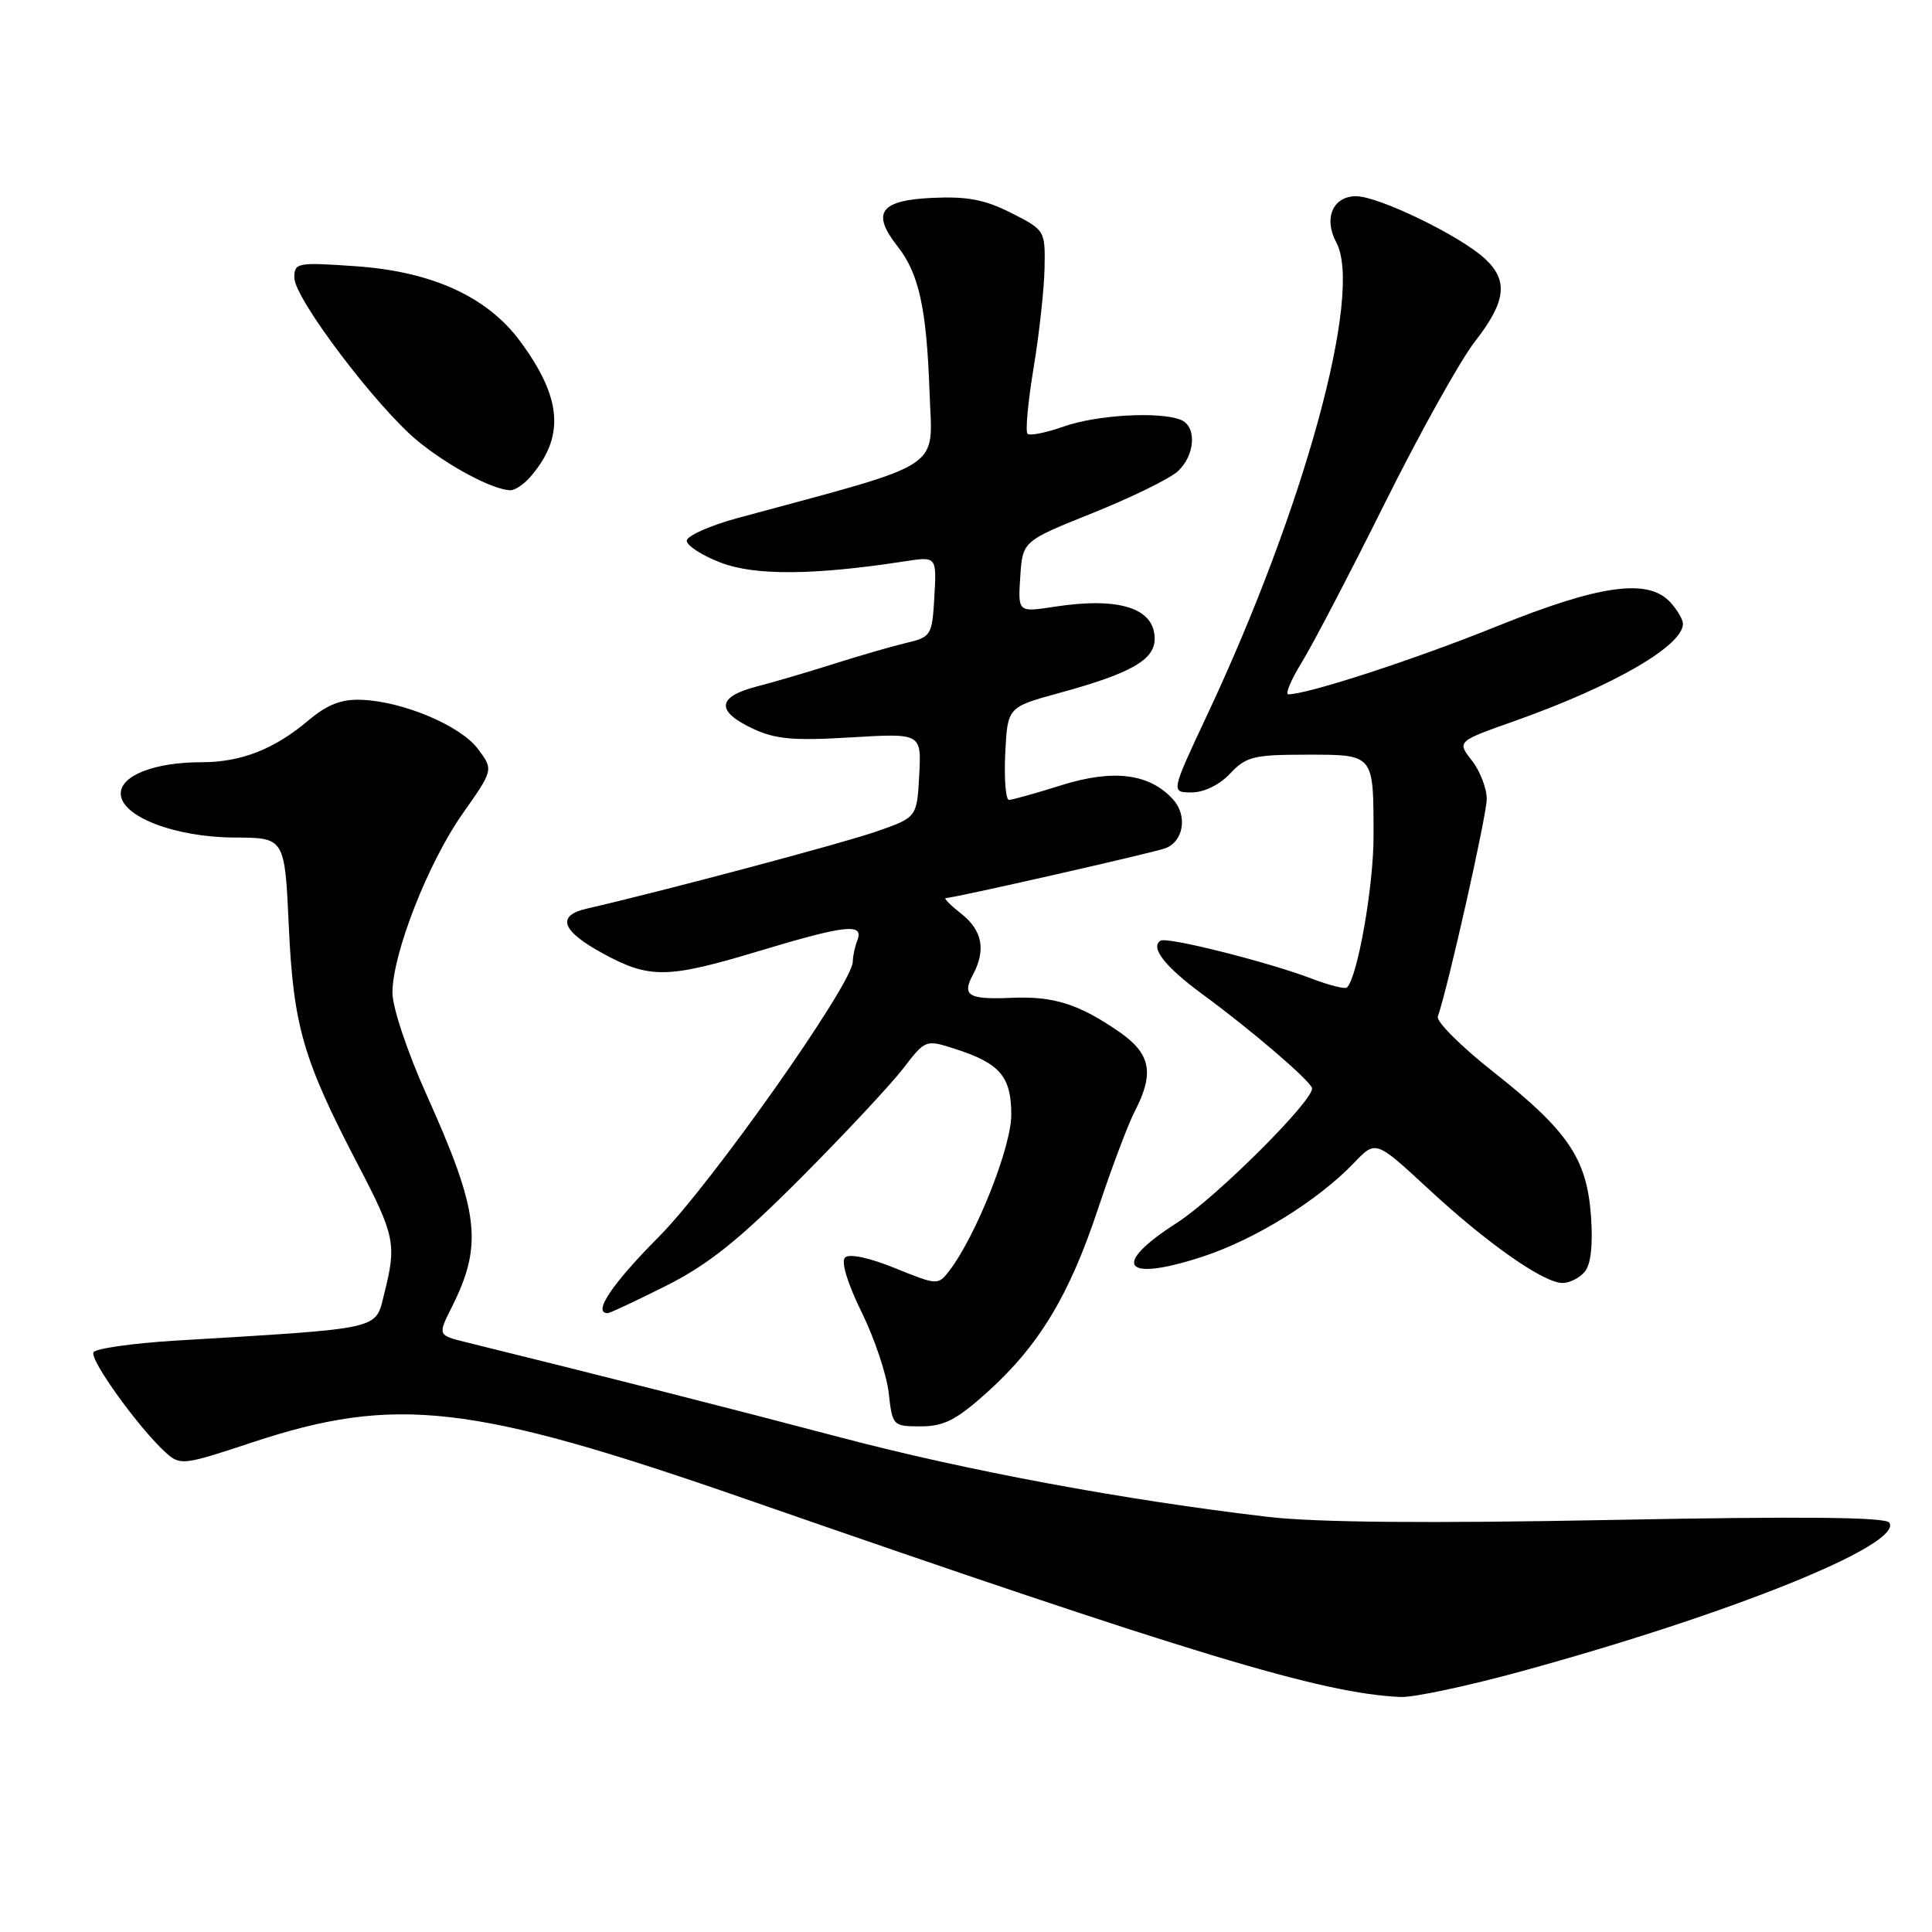 <?xml version="1.0" encoding="UTF-8" standalone="no"?>
<!DOCTYPE svg PUBLIC "-//W3C//DTD SVG 1.1//EN" "http://www.w3.org/Graphics/SVG/1.1/DTD/svg11.dtd" >
<svg xmlns="http://www.w3.org/2000/svg" xmlns:xlink="http://www.w3.org/1999/xlink" version="1.1" viewBox="0 0 256 256">
 <g >
 <path fill="currentColor"
d=" M 201.58 221.46 C 229.51 213.81 252.15 204.67 250.35 201.76 C 249.89 201.02 238.74 200.91 213.58 201.40 C 189.16 201.87 174.40 201.74 167.99 200.99 C 149.10 198.78 128.16 194.89 111.50 190.50 C 97.19 186.72 78.97 182.09 61.75 177.85 C 58.00 176.92 58.00 176.92 59.86 173.21 C 64.03 164.88 63.52 160.63 56.49 144.99 C 53.98 139.40 52.00 133.47 52.00 131.55 C 52.00 126.37 56.75 114.25 61.33 107.77 C 65.39 102.00 65.39 102.00 63.34 99.25 C 61.04 96.16 53.44 92.95 47.93 92.73 C 45.24 92.62 43.39 93.34 40.89 95.44 C 36.33 99.29 31.95 101.00 26.68 101.00 C 20.50 101.00 16.00 102.75 16.00 105.15 C 16.00 108.18 23.18 110.95 31.11 110.98 C 37.73 111.00 37.73 111.00 38.27 122.75 C 38.88 135.97 40.15 140.36 47.41 154.29 C 52.35 163.75 52.57 164.85 50.91 171.43 C 49.70 176.26 50.99 175.97 23.23 177.64 C 17.58 177.99 12.70 178.68 12.39 179.18 C 11.82 180.11 18.40 189.25 21.98 192.49 C 23.88 194.20 24.30 194.15 33.35 191.15 C 52.38 184.84 62.46 185.99 98.73 198.60 C 158.20 219.27 175.17 224.40 185.58 224.86 C 187.27 224.94 194.47 223.41 201.58 221.46 Z  M 130.79 184.50 C 137.65 178.33 141.67 171.69 145.49 160.19 C 147.27 154.82 149.46 149.00 150.36 147.26 C 153.00 142.17 152.48 139.60 148.25 136.69 C 142.92 133.02 139.58 131.97 133.99 132.22 C 128.32 132.46 127.43 131.93 128.92 129.15 C 130.67 125.88 130.17 123.28 127.37 121.07 C 125.92 119.93 125.00 119.00 125.33 119.00 C 126.38 119.00 152.90 112.98 154.44 112.39 C 156.85 111.46 157.37 108.07 155.44 105.93 C 152.33 102.50 147.55 101.88 140.66 104.04 C 137.27 105.11 134.14 105.98 133.70 105.99 C 133.26 105.99 133.04 103.23 133.20 99.85 C 133.50 93.70 133.50 93.70 140.34 91.83 C 149.87 89.22 153.00 87.44 153.00 84.64 C 153.00 80.57 148.29 79.07 139.69 80.40 C 134.88 81.14 134.88 81.14 135.19 76.42 C 135.50 71.70 135.50 71.70 144.78 67.98 C 149.88 65.93 154.94 63.46 156.03 62.48 C 158.40 60.33 158.62 56.45 156.42 55.61 C 153.53 54.50 145.31 54.98 140.97 56.51 C 138.61 57.34 136.44 57.78 136.15 57.48 C 135.85 57.18 136.21 53.24 136.96 48.72 C 137.71 44.20 138.36 38.25 138.41 35.50 C 138.50 30.55 138.46 30.48 134.00 28.22 C 130.51 26.45 128.16 26.00 123.51 26.22 C 116.62 26.54 115.43 28.19 118.92 32.63 C 121.77 36.24 122.78 40.87 123.17 51.98 C 123.53 62.47 125.65 61.08 97.75 68.64 C 94.04 69.65 91.00 71.01 91.00 71.65 C 91.00 72.30 93.03 73.61 95.52 74.56 C 100.04 76.29 107.85 76.23 119.81 74.39 C 124.11 73.72 124.11 73.72 123.81 79.05 C 123.51 84.23 123.40 84.41 120.00 85.21 C 118.08 85.67 113.80 86.91 110.50 87.96 C 107.20 89.01 102.59 90.37 100.25 90.97 C 95.02 92.33 94.83 94.22 99.69 96.52 C 102.71 97.95 105.07 98.17 112.73 97.71 C 122.10 97.15 122.10 97.15 121.80 102.74 C 121.50 108.32 121.50 108.32 116.00 110.22 C 111.43 111.80 87.91 118.06 77.75 120.40 C 73.67 121.34 74.40 123.35 79.89 126.34 C 86.08 129.71 88.43 129.68 100.59 126.01 C 112.04 122.56 114.49 122.29 113.61 124.58 C 113.27 125.45 113.00 126.73 113.00 127.43 C 113.00 130.30 94.27 156.87 87.32 163.86 C 81.07 170.15 78.49 174.00 80.52 174.00 C 80.81 174.00 84.30 172.36 88.27 170.37 C 93.87 167.55 97.88 164.34 106.08 156.12 C 111.90 150.28 118.00 143.75 119.65 141.61 C 122.64 137.73 122.64 137.73 126.57 138.99 C 132.51 140.90 134.00 142.65 134.00 147.72 C 134.00 152.01 129.29 163.85 125.76 168.42 C 124.30 170.31 124.17 170.30 118.58 168.03 C 115.15 166.64 112.52 166.08 111.97 166.63 C 111.42 167.18 112.30 170.06 114.16 173.85 C 115.87 177.32 117.49 182.15 117.76 184.58 C 118.25 188.94 118.32 189.00 122.02 189.00 C 125.07 189.00 126.73 188.15 130.79 184.50 Z  M 210.00 168.50 C 210.80 167.53 211.09 164.92 210.81 161.10 C 210.26 153.50 207.77 149.84 197.80 141.97 C 193.57 138.63 190.29 135.35 190.52 134.70 C 191.90 130.71 196.99 108.06 197.00 105.88 C 197.00 104.45 196.11 102.14 195.02 100.76 C 193.05 98.24 193.05 98.24 200.77 95.51 C 213.79 90.89 223.00 85.57 223.00 82.65 C 223.00 82.11 222.26 80.83 221.35 79.83 C 218.41 76.58 212.00 77.47 198.26 83.02 C 187.48 87.37 173.29 92.00 170.71 92.00 C 170.26 92.00 171.06 90.09 172.50 87.75 C 173.94 85.41 178.90 75.91 183.52 66.63 C 188.14 57.35 193.51 47.71 195.46 45.22 C 199.57 39.95 199.89 37.17 196.75 34.27 C 193.48 31.24 182.67 26.00 179.69 26.00 C 176.61 26.00 175.35 28.93 177.07 32.13 C 180.64 38.80 172.85 67.28 159.95 94.75 C 155.14 105.00 155.14 105.00 157.90 105.00 C 159.54 105.00 161.60 103.99 163.00 102.50 C 165.11 100.25 166.13 100.00 173.07 100.00 C 182.15 100.00 182.00 99.82 182.00 110.87 C 182.00 117.45 179.89 129.45 178.48 130.85 C 178.24 131.09 176.12 130.56 173.77 129.66 C 168.00 127.46 154.67 124.11 153.79 124.64 C 152.35 125.51 154.36 128.09 159.33 131.74 C 165.70 136.41 173.39 142.99 173.84 144.15 C 174.36 145.51 161.19 158.67 155.92 162.05 C 147.17 167.66 148.83 169.93 159.21 166.56 C 166.24 164.28 174.60 159.12 179.44 154.06 C 182.29 151.08 182.29 151.08 189.22 157.49 C 197.07 164.77 204.53 170.00 207.05 170.00 C 207.99 170.00 209.31 169.33 210.00 168.50 Z  M 70.22 63.25 C 74.87 57.92 74.51 52.81 68.97 45.28 C 64.58 39.31 57.26 35.97 47.05 35.27 C 39.38 34.74 39.00 34.81 39.00 36.80 C 39.00 39.53 49.95 54.01 55.38 58.46 C 59.44 61.78 65.25 64.88 67.60 64.96 C 68.20 64.98 69.38 64.21 70.22 63.25 Z "/>
</g>
</svg>